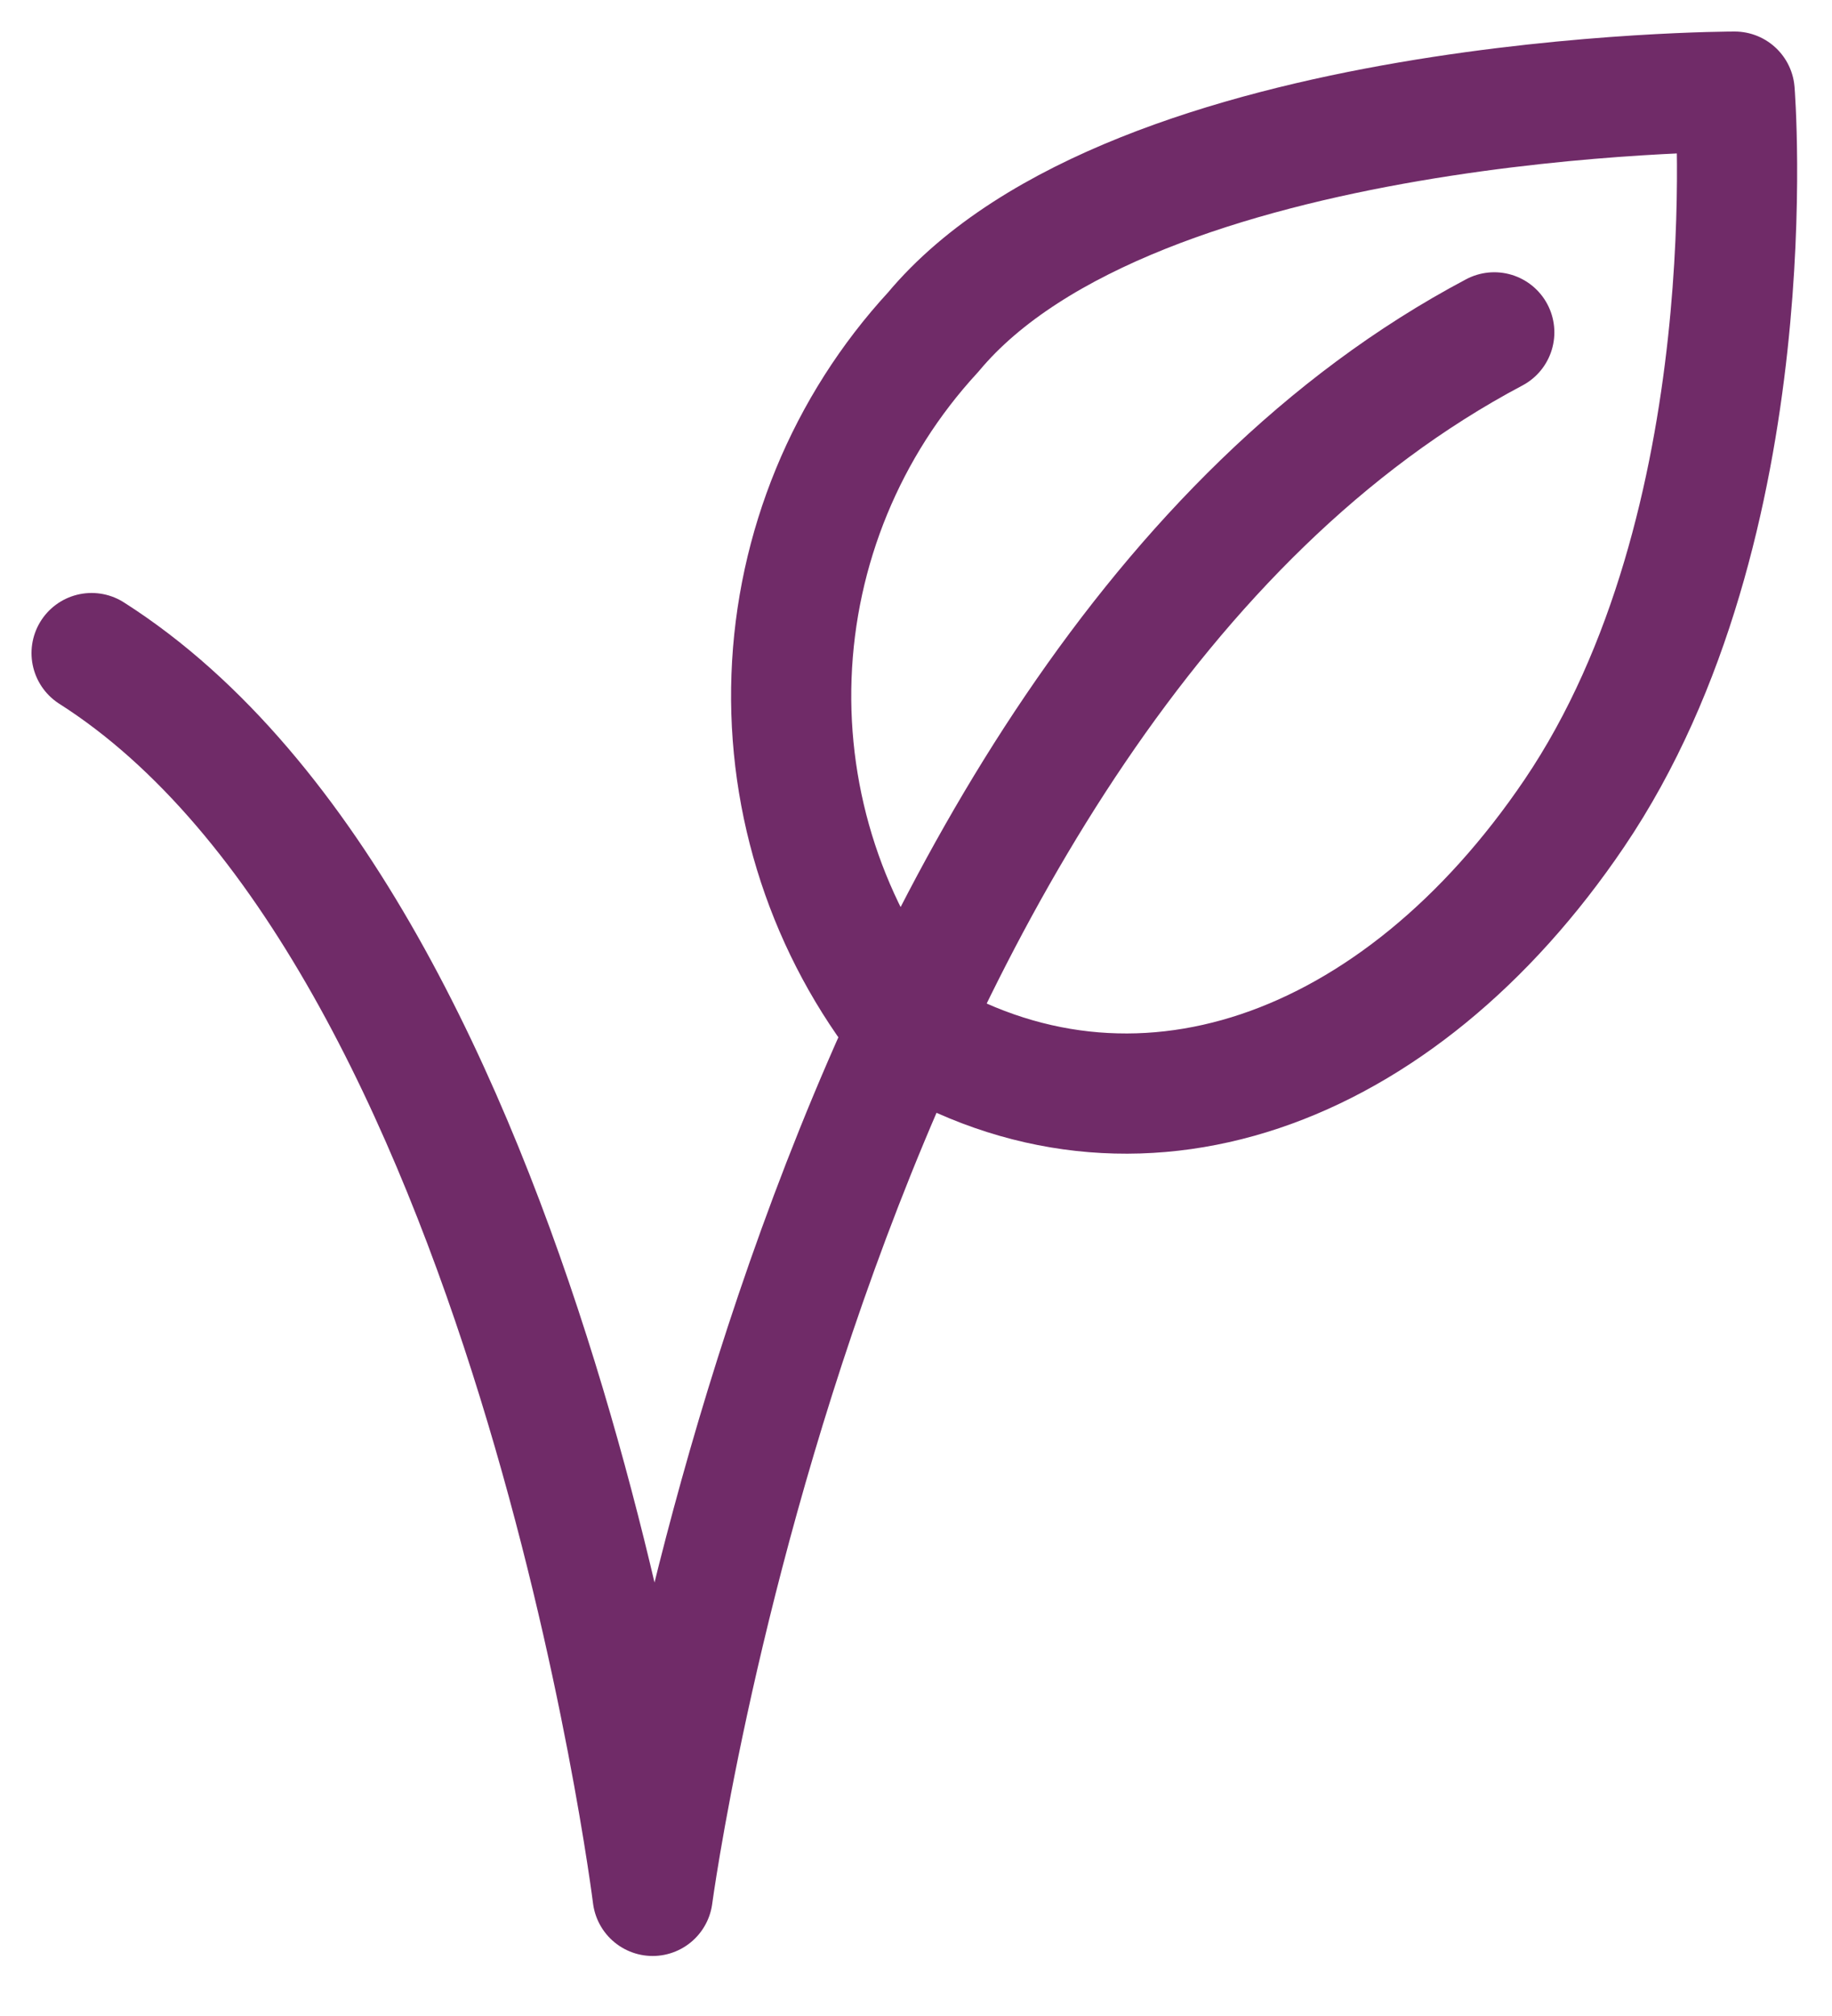<svg fill="none" height="22" viewBox="0 0 20 22" width="20" xmlns="http://www.w3.org/2000/svg"><g stroke="#702b68" stroke-linecap="round" stroke-linejoin="round" stroke-width="1.312"><path d="m1 7.127c4.812 3.062 6.125 13.562 6.125 13.562s1.75-13.125 9.188-17.062"/><path d="m9.909 11.238c-.869-1.094-1.319-2.462-1.268-3.858.051-1.396.599-2.728 1.546-3.755 2.188-2.625 8.75-2.625 8.75-2.625s.382 4.725-1.75 7.875c-1.921 2.838-4.806 3.881-7.278 2.362z"/></g></svg>